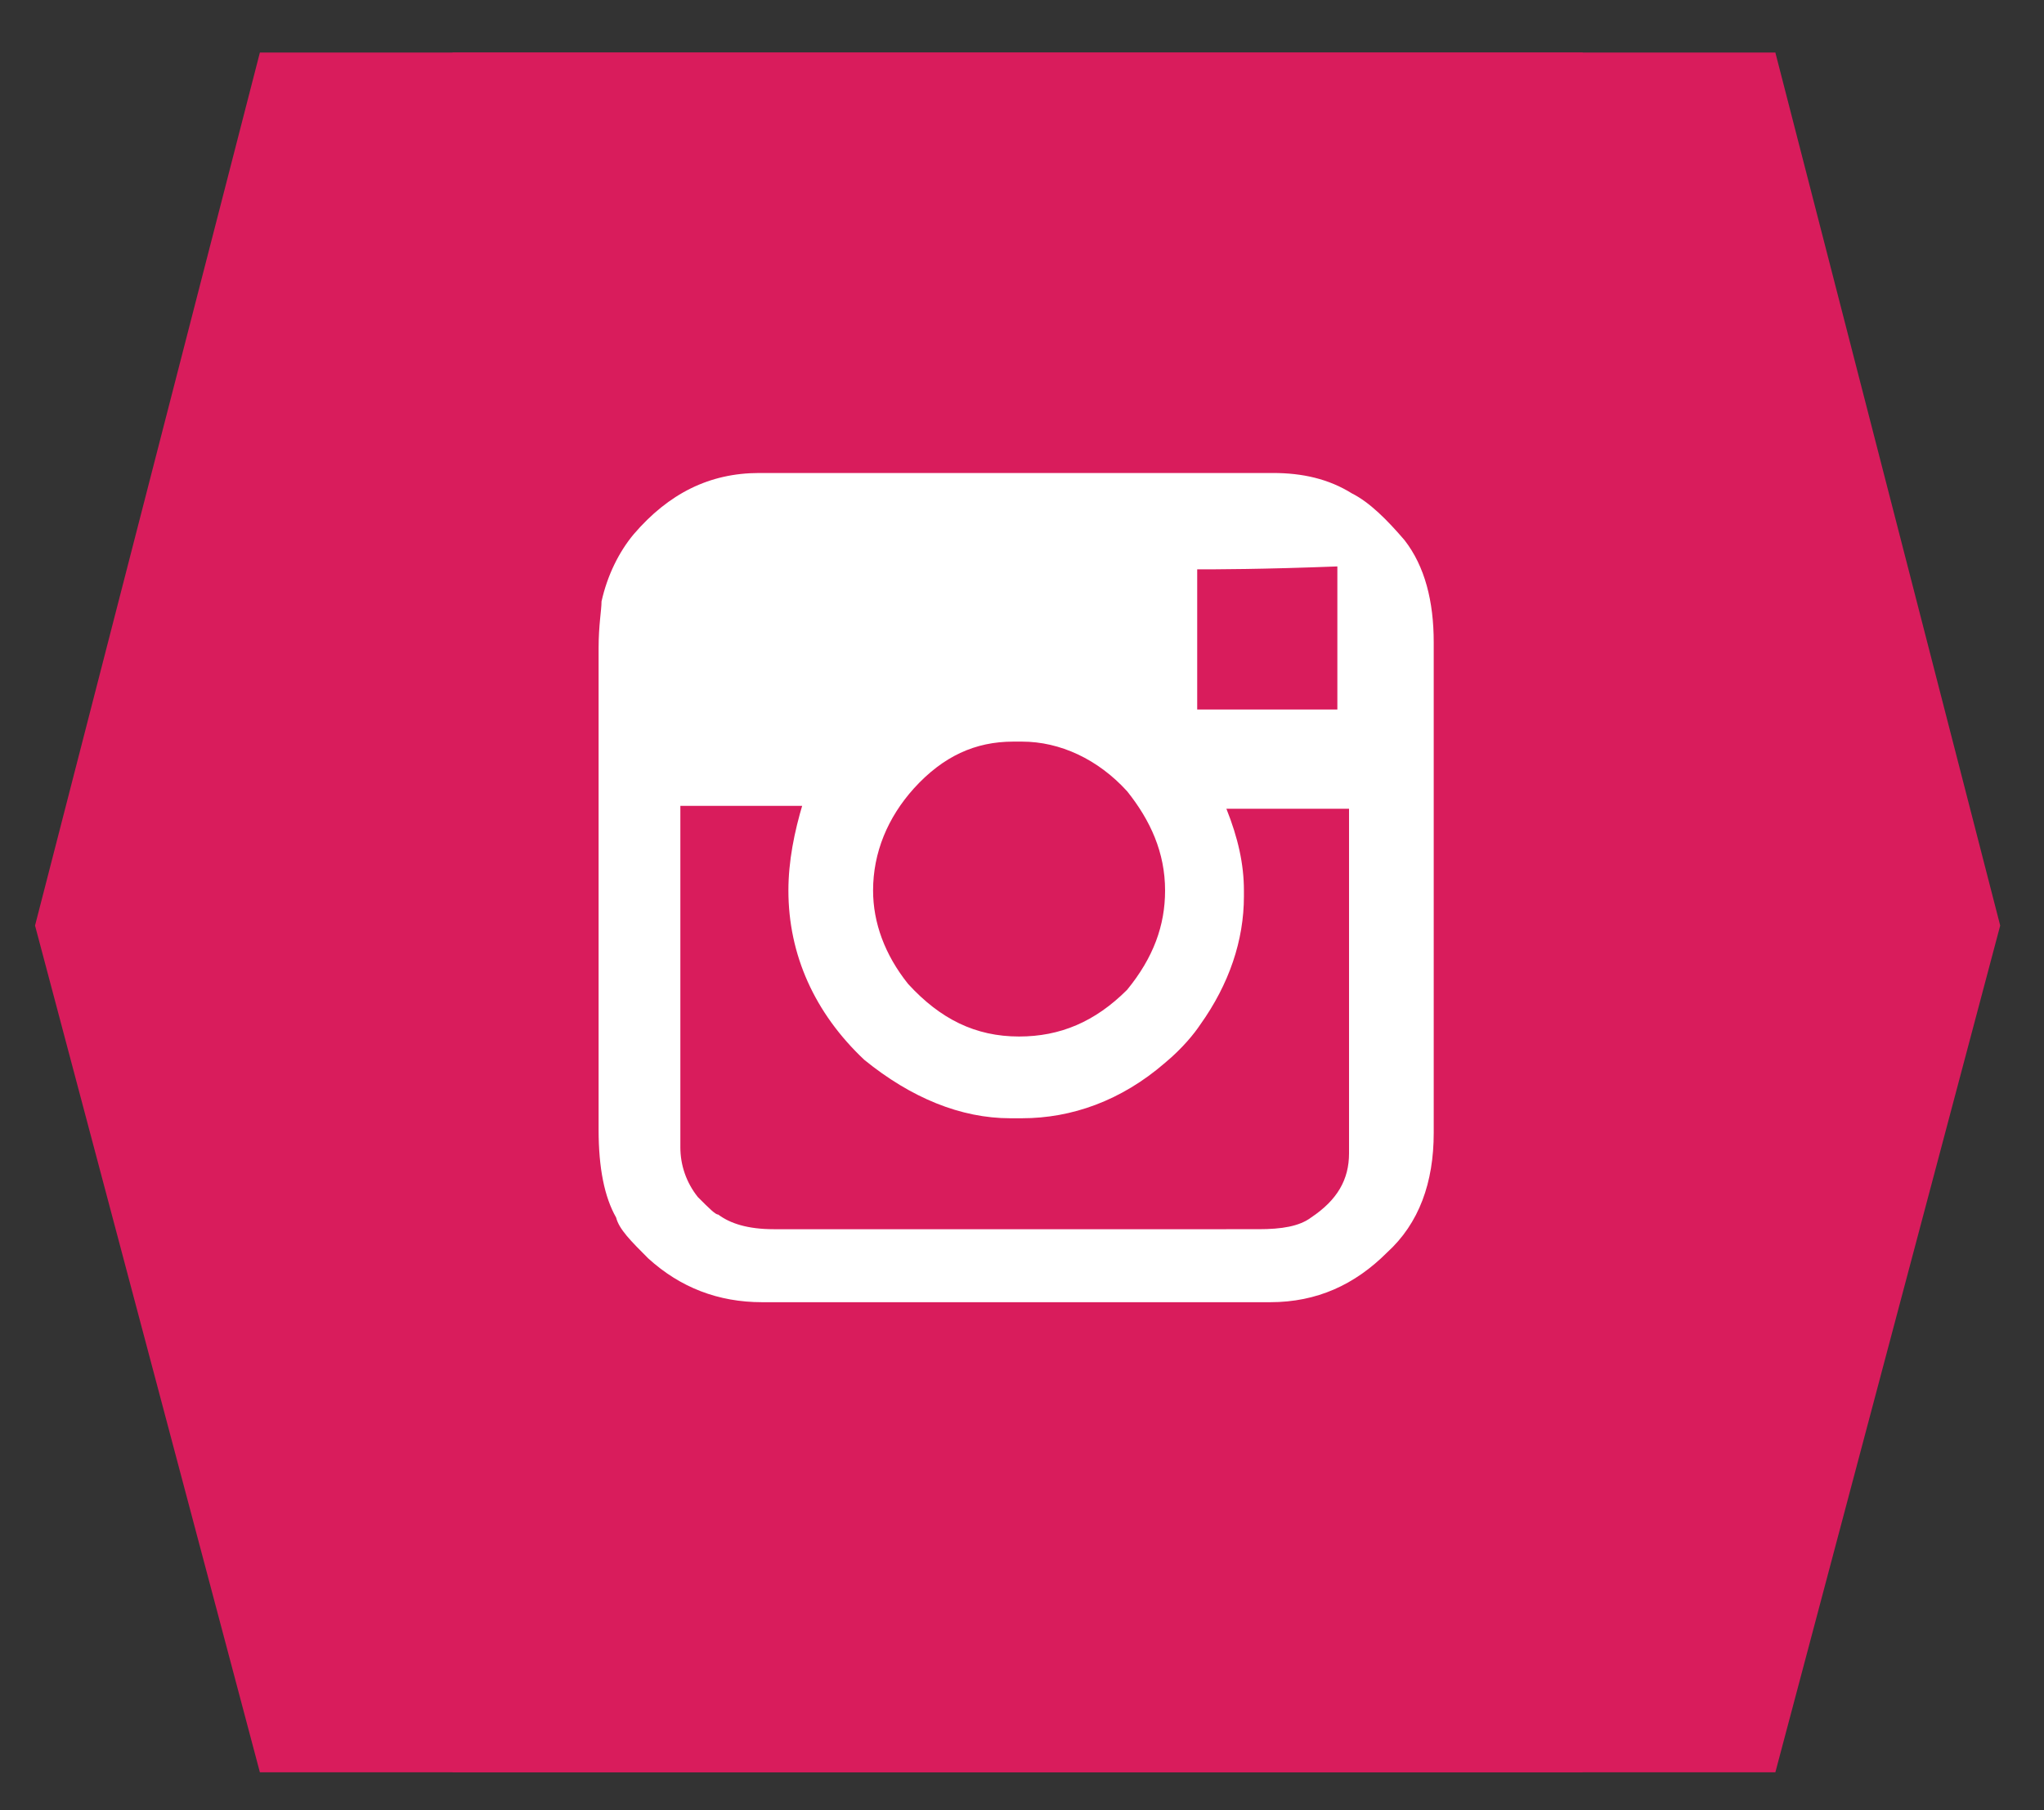 <?xml version="1.0" encoding="utf-8"?>
<!-- Generator: Adobe Illustrator 18.0.0, SVG Export Plug-In . SVG Version: 6.00 Build 0)  -->
<!DOCTYPE svg PUBLIC "-//W3C//DTD SVG 1.1//EN" "http://www.w3.org/Graphics/SVG/1.1/DTD/svg11.dtd">
<svg version="1.1" id="Layer_1" xmlns="http://www.w3.org/2000/svg" xmlns:xlink="http://www.w3.org/1999/xlink" x="0px" y="0px"
	 viewBox="0 0 70 62" enable-background="new 0 0 70 62" xml:space="preserve">
<rect x="0" y="0" width="70" height="62" fill="#333333" stroke="none"/>
<g>
	<polygon fill="#D91C5C" points="60.8,1.8 68.5,31.7 60.8,60.7 15.5,60.7 15.5,1.8 	"/>
	<polygon fill="#D91C5C" points="8.9,1.8 1.2,31.7 8.9,60.7 54.2,60.7 54.2,1.8 	"/>
</g>
<g>
	<path fill="#FFFFFF" d="M20.5,22.2v16.5c0,1.3,0.2,2.3,0.6,3c0.1,0.4,0.5,0.8,1.1,1.4c1.1,1,2.4,1.5,3.9,1.5h17.4
		c1.6,0,2.9-0.6,4-1.7c1.1-1,1.6-2.4,1.6-4.1V22c0-1.4-0.3-2.6-1-3.5c-0.6-0.7-1.2-1.3-1.8-1.6c-0.8-0.5-1.7-0.7-2.7-0.7H26
		c-1.7,0-3.1,0.7-4.3,2.1c-0.5,0.6-0.9,1.4-1.1,2.3C20.6,20.9,20.5,21.4,20.5,22.2z M27.5,27.5C27.6,27.5,27.6,27.5,27.5,27.5
		c-0.3,1-0.5,2-0.5,3c0,2.2,0.9,4.2,2.6,5.8c1.6,1.3,3.3,2,5,2H35c1.7,0,3.4-0.6,4.9-1.9c0.6-0.5,1-1,1.2-1.3c1-1.4,1.5-2.9,1.5-4.4
		v-0.2c0-0.9-0.2-1.8-0.6-2.8h4.2c0,0,0,0,0,0v11.8c0,0.9-0.4,1.6-1.3,2.2c-0.4,0.3-1,0.4-1.8,0.4H26.5c-0.9,0-1.5-0.2-1.9-0.5
		c-0.1,0-0.3-0.2-0.7-0.6c-0.4-0.5-0.6-1.1-0.6-1.7V27.6l0,0H27.5z M34.7,25.4H35c1.3,0,2.6,0.6,3.6,1.7c0.8,1,1.3,2.1,1.3,3.4
		c0,1.2-0.4,2.3-1.3,3.4c-1.1,1.1-2.3,1.6-3.7,1.6c-1.5,0-2.7-0.6-3.8-1.8c-0.8-1-1.2-2.1-1.2-3.2c0-1.3,0.5-2.5,1.4-3.5
		C32.3,25.9,33.4,25.4,34.7,25.4z M45.8,19.4L45.8,19.4l0,4.9h0h-0.6c-0.9,0-2.3,0-4.2,0v0v-4.8C41.6,19.5,43.2,19.5,45.8,19.4z"/>
</g>
</svg>
